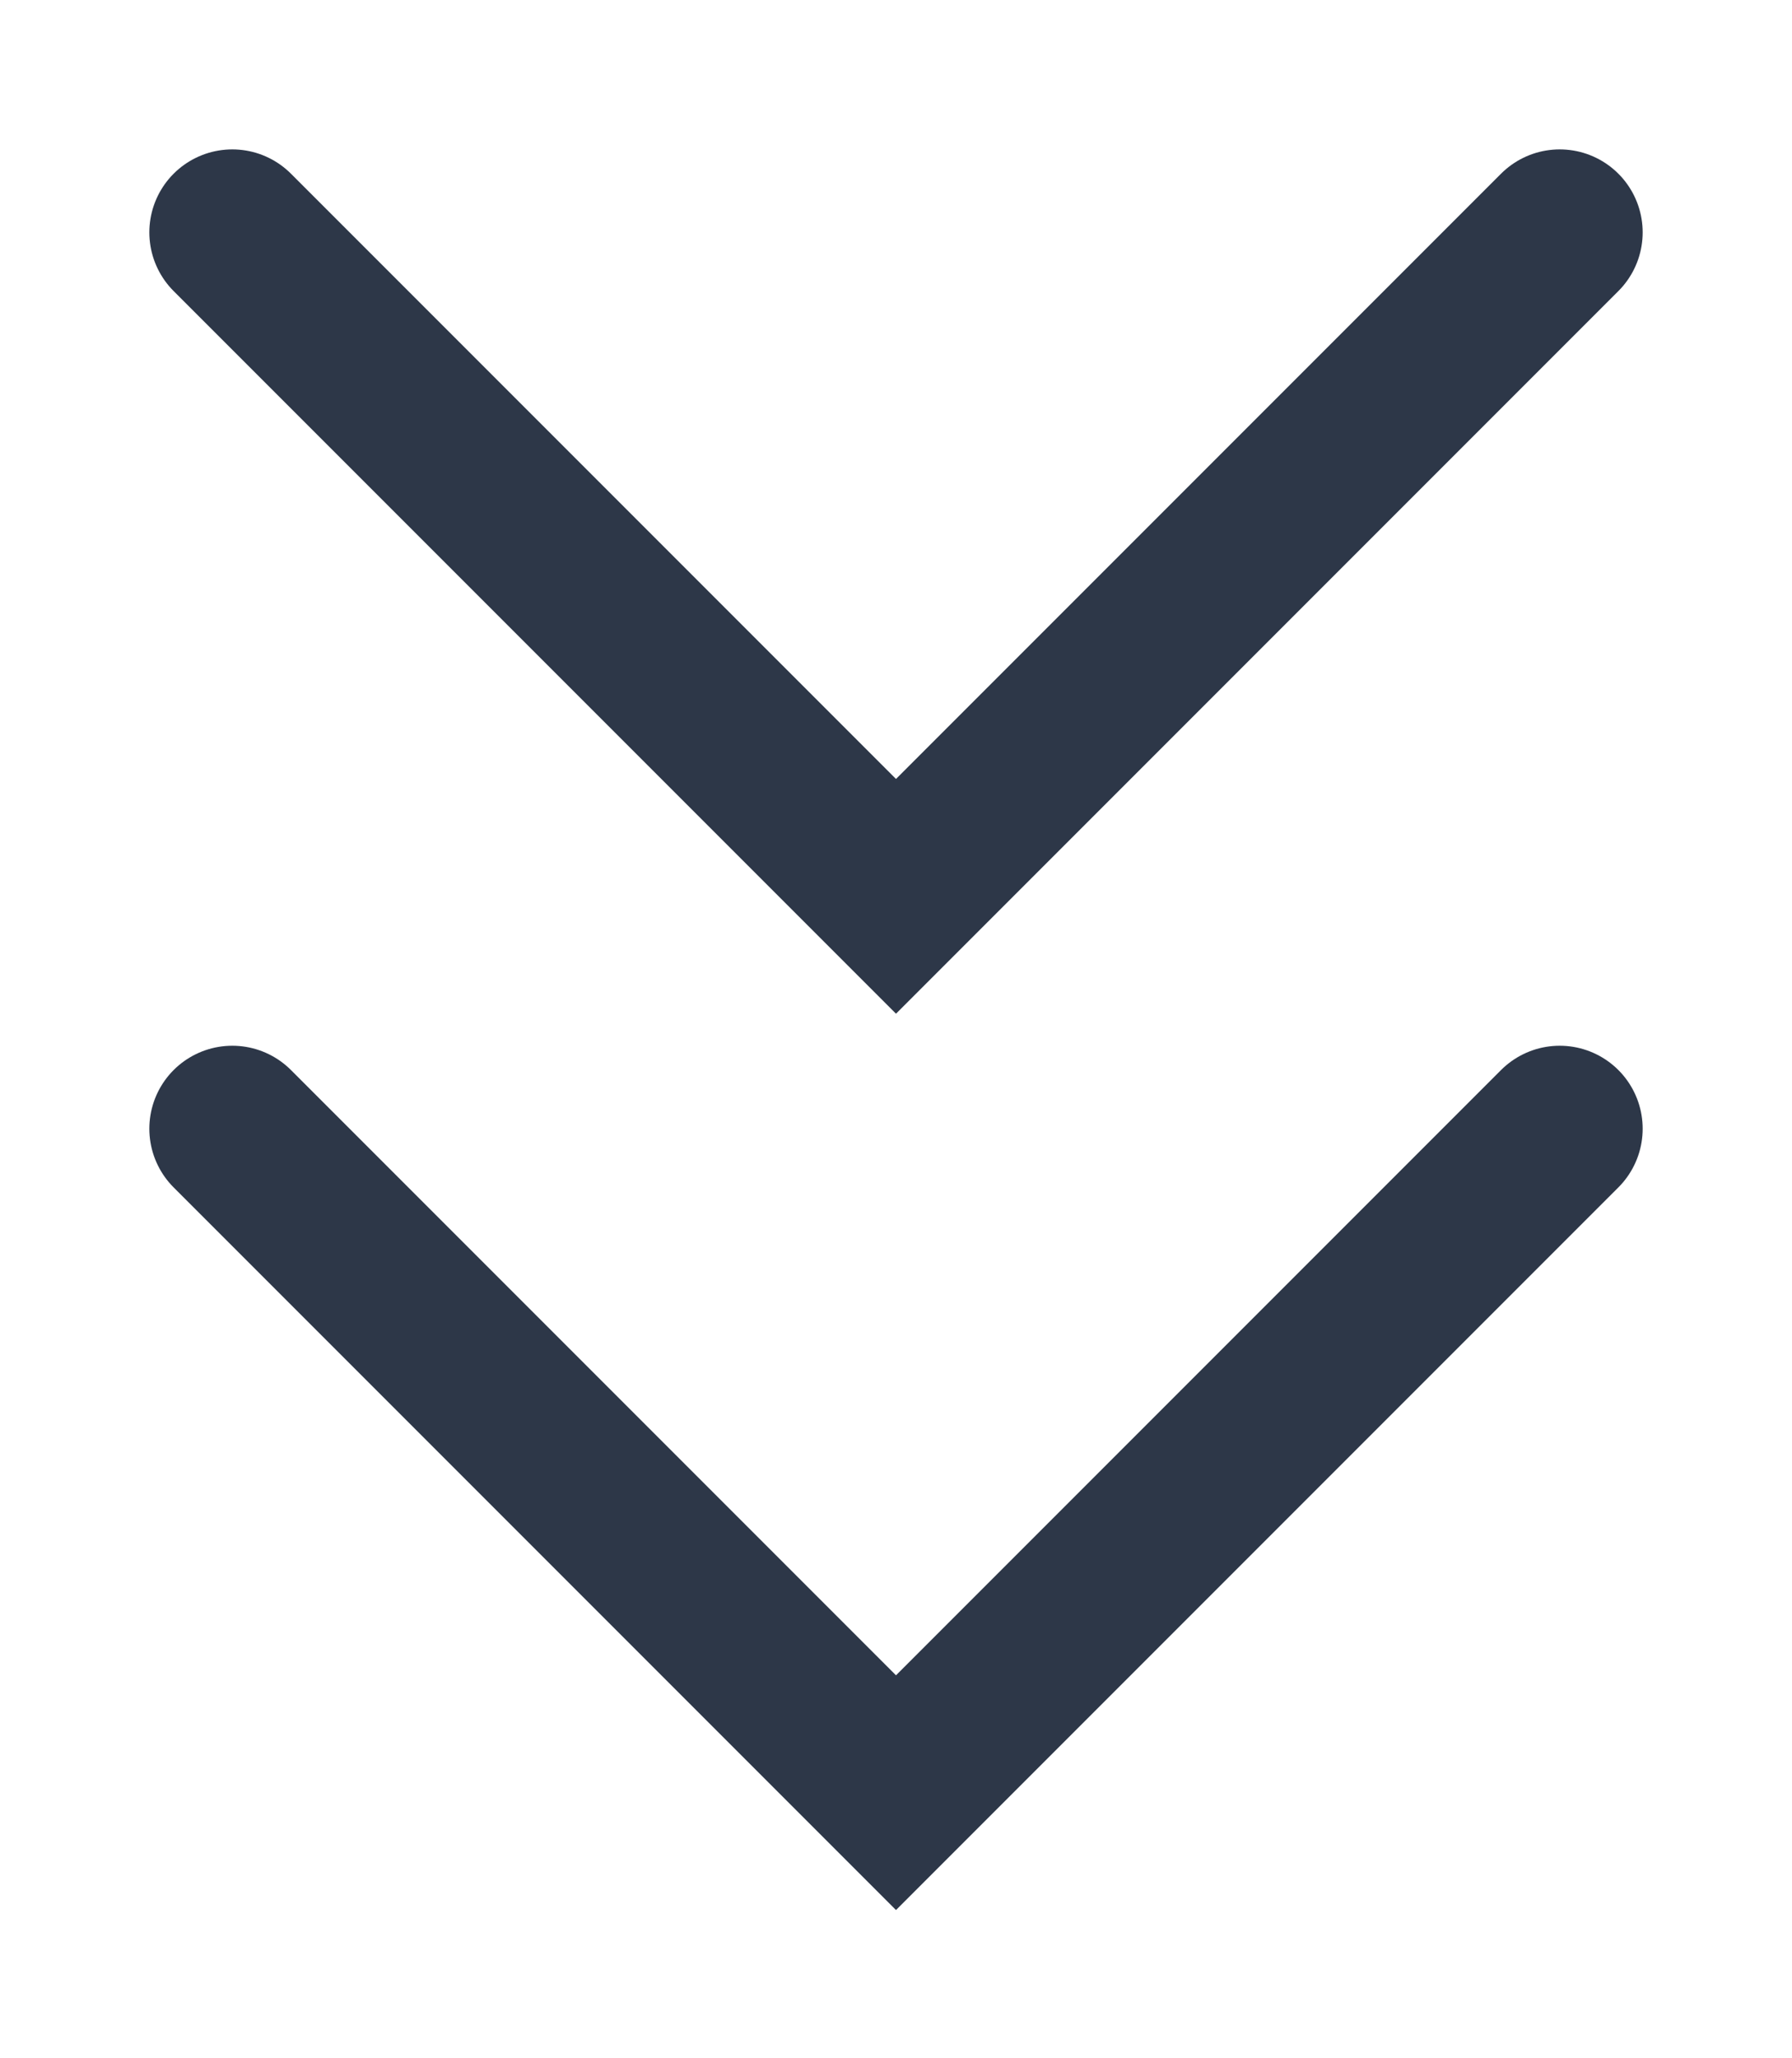 <svg width="54" height="62" viewBox="0 0 54 62" fill="none" xmlns="http://www.w3.org/2000/svg">
<g filter="url(#filter0_d_37_3)">
<path d="M7 3L27 23L45.889 4.111L47 3" stroke="#2D3748" stroke-width="5" stroke-linecap="round"/>
</g>
<g filter="url(#filter1_d_37_3)">
<path d="M7 30L27 50L45.889 31.111L47 30" stroke="#2D3748" stroke-width="5" stroke-linecap="round"/>
</g>
<defs>
<filter id="filter0_d_37_3" x="0.5" y="0.5" width="53" height="34.035" filterUnits="userSpaceOnUse" color-interpolation-filters="sRGB">
<feFlood flood-opacity="0" result="BackgroundImageFix"/>
<feColorMatrix in="SourceAlpha" type="matrix" values="0 0 0 0 0 0 0 0 0 0 0 0 0 0 0 0 0 0 127 0" result="hardAlpha"/>
<feOffset dy="4"/>
<feGaussianBlur stdDeviation="2"/>
<feComposite in2="hardAlpha" operator="out"/>
<feColorMatrix type="matrix" values="0 0 0 0 0 0 0 0 0 0 0 0 0 0 0 0 0 0 0.25 0"/>
<feBlend mode="normal" in2="BackgroundImageFix" result="effect1_dropShadow_37_3"/>
<feBlend mode="normal" in="SourceGraphic" in2="effect1_dropShadow_37_3" result="shape"/>
</filter>
<filter id="filter1_d_37_3" x="0.5" y="27.5" width="53" height="34.035" filterUnits="userSpaceOnUse" color-interpolation-filters="sRGB">
<feFlood flood-opacity="0" result="BackgroundImageFix"/>
<feColorMatrix in="SourceAlpha" type="matrix" values="0 0 0 0 0 0 0 0 0 0 0 0 0 0 0 0 0 0 127 0" result="hardAlpha"/>
<feOffset dy="4"/>
<feGaussianBlur stdDeviation="2"/>
<feComposite in2="hardAlpha" operator="out"/>
<feColorMatrix type="matrix" values="0 0 0 0 0 0 0 0 0 0 0 0 0 0 0 0 0 0 0.25 0"/>
<feBlend mode="normal" in2="BackgroundImageFix" result="effect1_dropShadow_37_3"/>
<feBlend mode="normal" in="SourceGraphic" in2="effect1_dropShadow_37_3" result="shape"/>
</filter>
</defs>
</svg>
